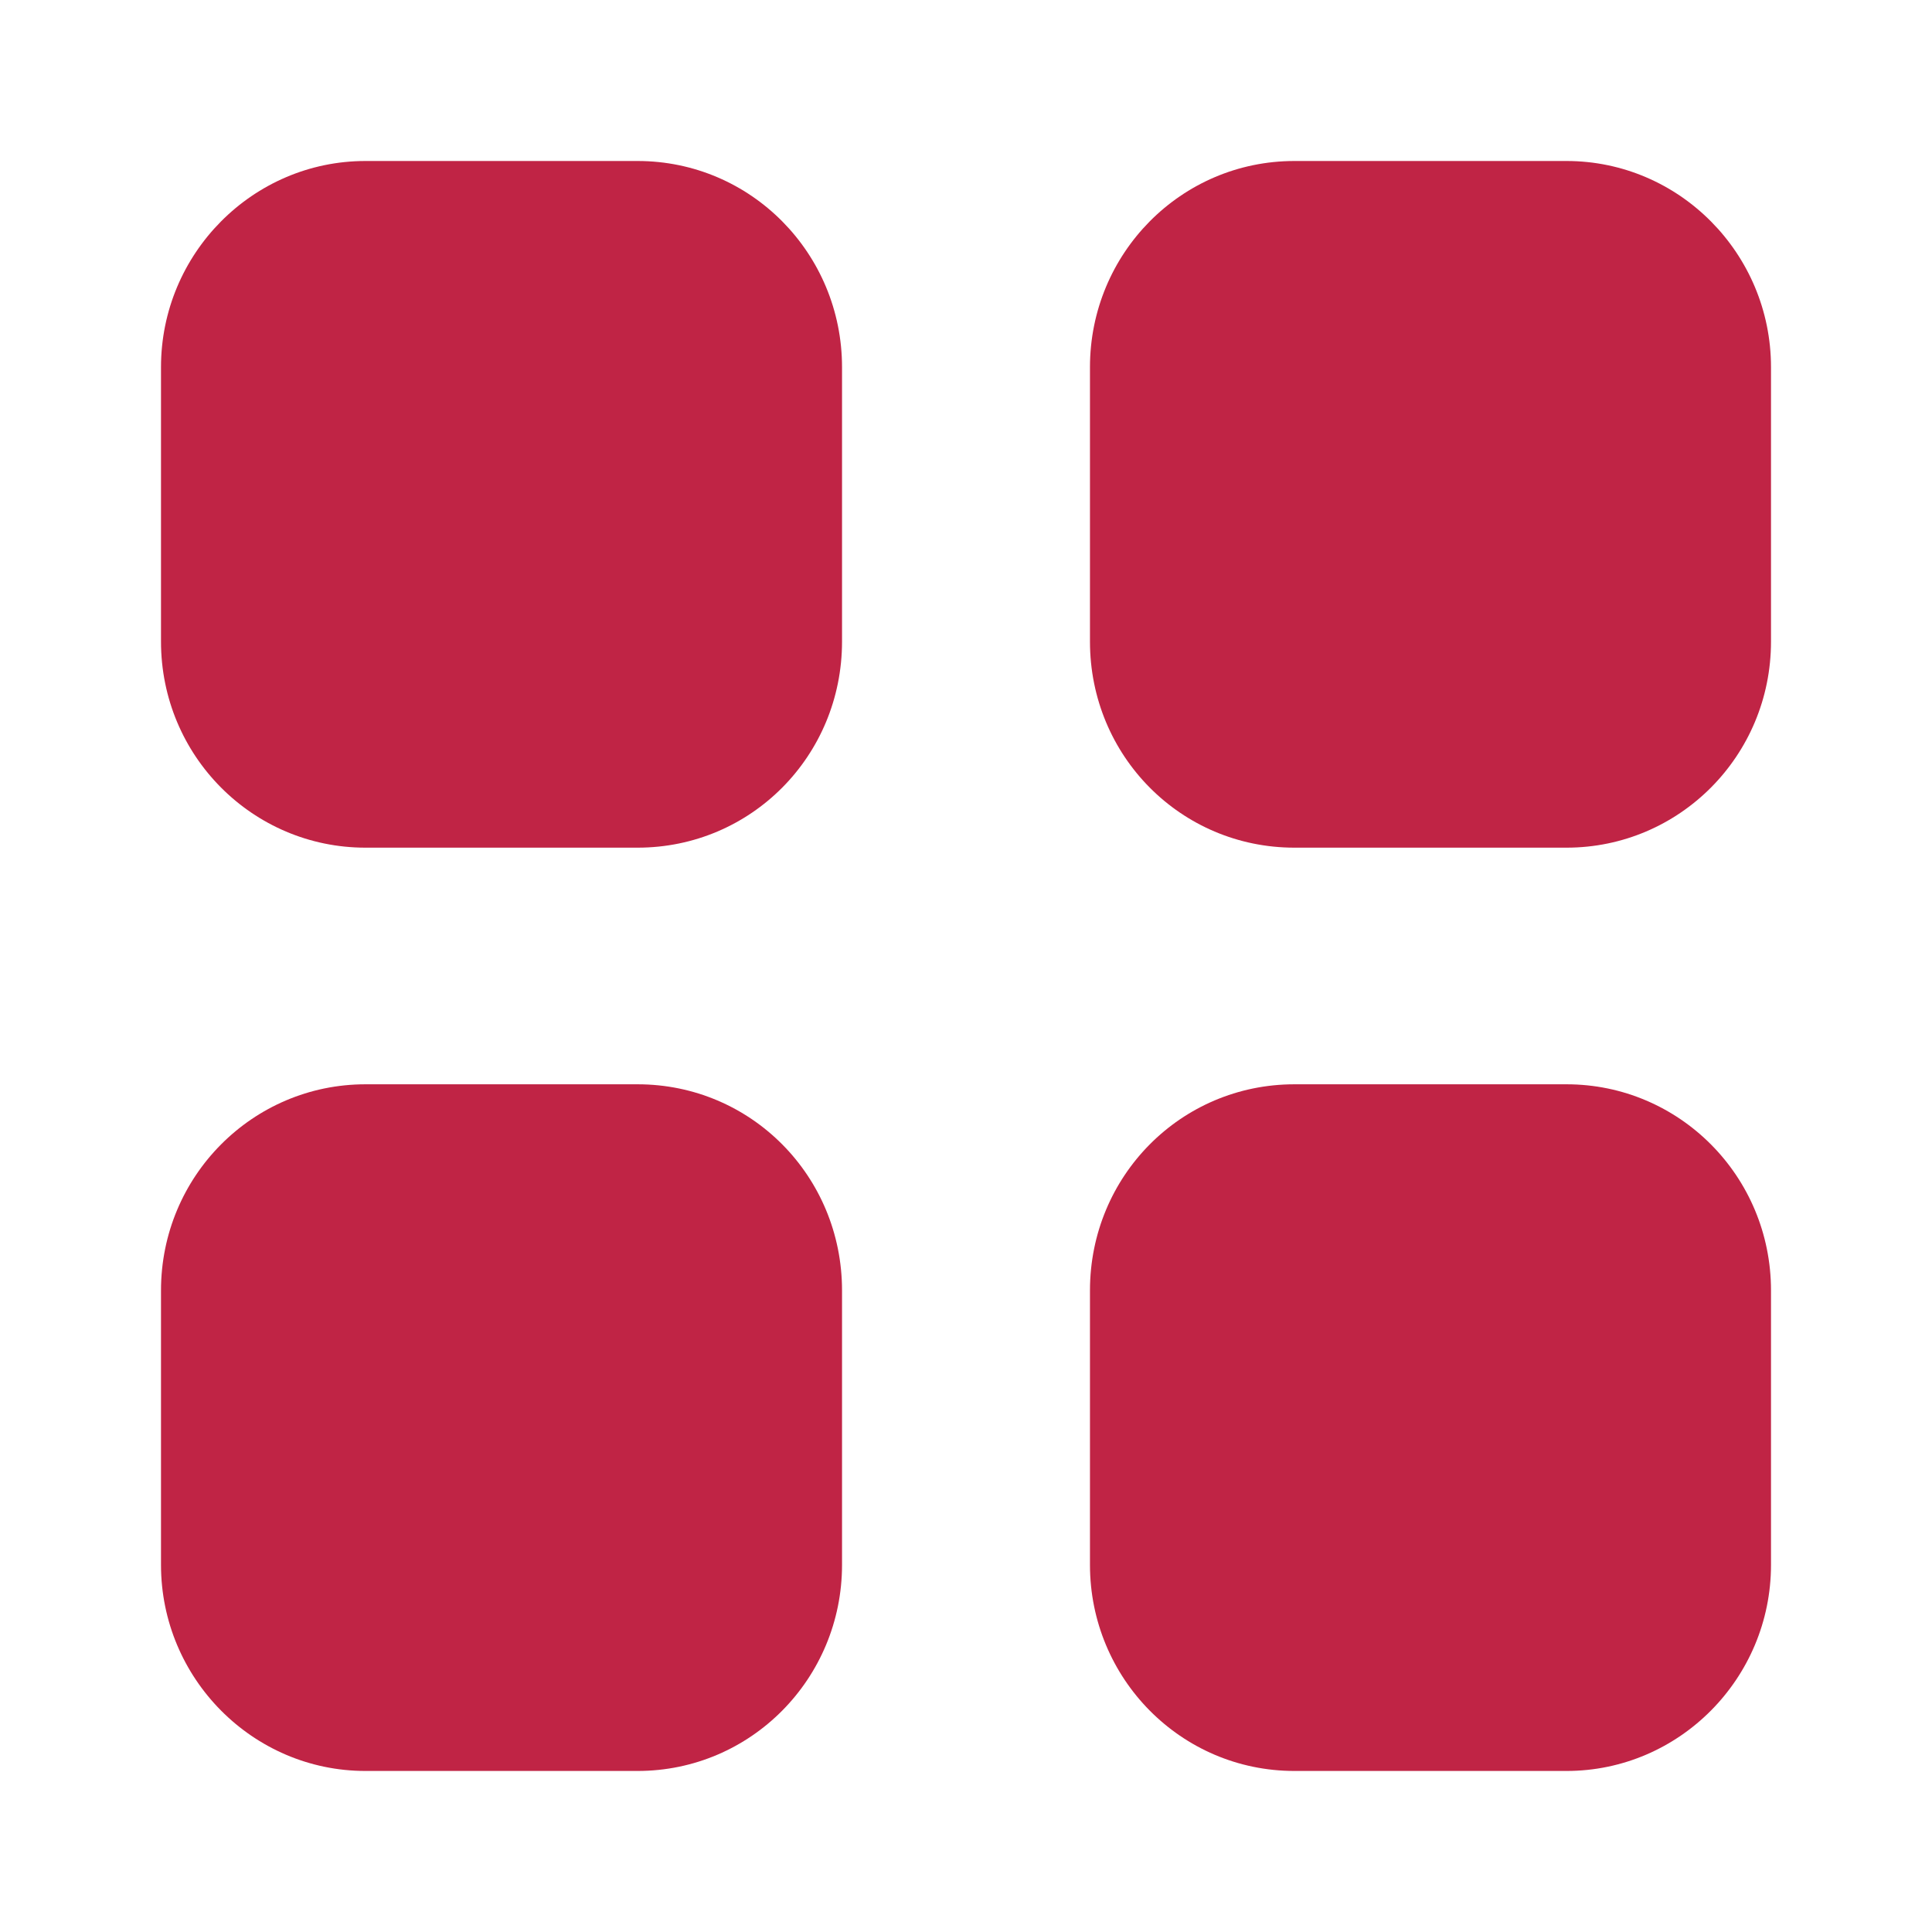 <svg width="48" height="48" viewBox="0 0 48 48" fill="none" xmlns="http://www.w3.org/2000/svg">
<path d="M15.84 26.939C18.66 26.939 20.92 29.221 20.92 32.061V38.879C20.92 41.699 18.66 43.999 15.84 43.999H9.08C6.28 43.999 4 41.699 4 38.879V32.061C4 29.221 6.28 26.939 9.08 26.939H15.84ZM38.92 26.939C41.72 26.939 44 29.221 44 32.061V38.879C44 41.699 41.72 43.999 38.92 43.999H32.16C29.34 43.999 27.08 41.699 27.08 38.879V32.061C27.08 29.221 29.34 26.939 32.16 26.939H38.92ZM15.84 4C18.66 4 20.92 6.3 20.92 9.122V15.94C20.92 18.78 18.66 21.06 15.84 21.06H9.08C6.28 21.06 4 18.78 4 15.94V9.122C4 6.3 6.28 4 9.08 4H15.84ZM38.92 4C41.72 4 44 6.3 44 9.122V15.94C44 18.78 41.72 21.06 38.92 21.06H32.16C29.34 21.06 27.08 18.78 27.08 15.94V9.122C27.08 6.3 29.34 4 32.16 4H38.92Z" fill="#C02445"/>
</svg>
